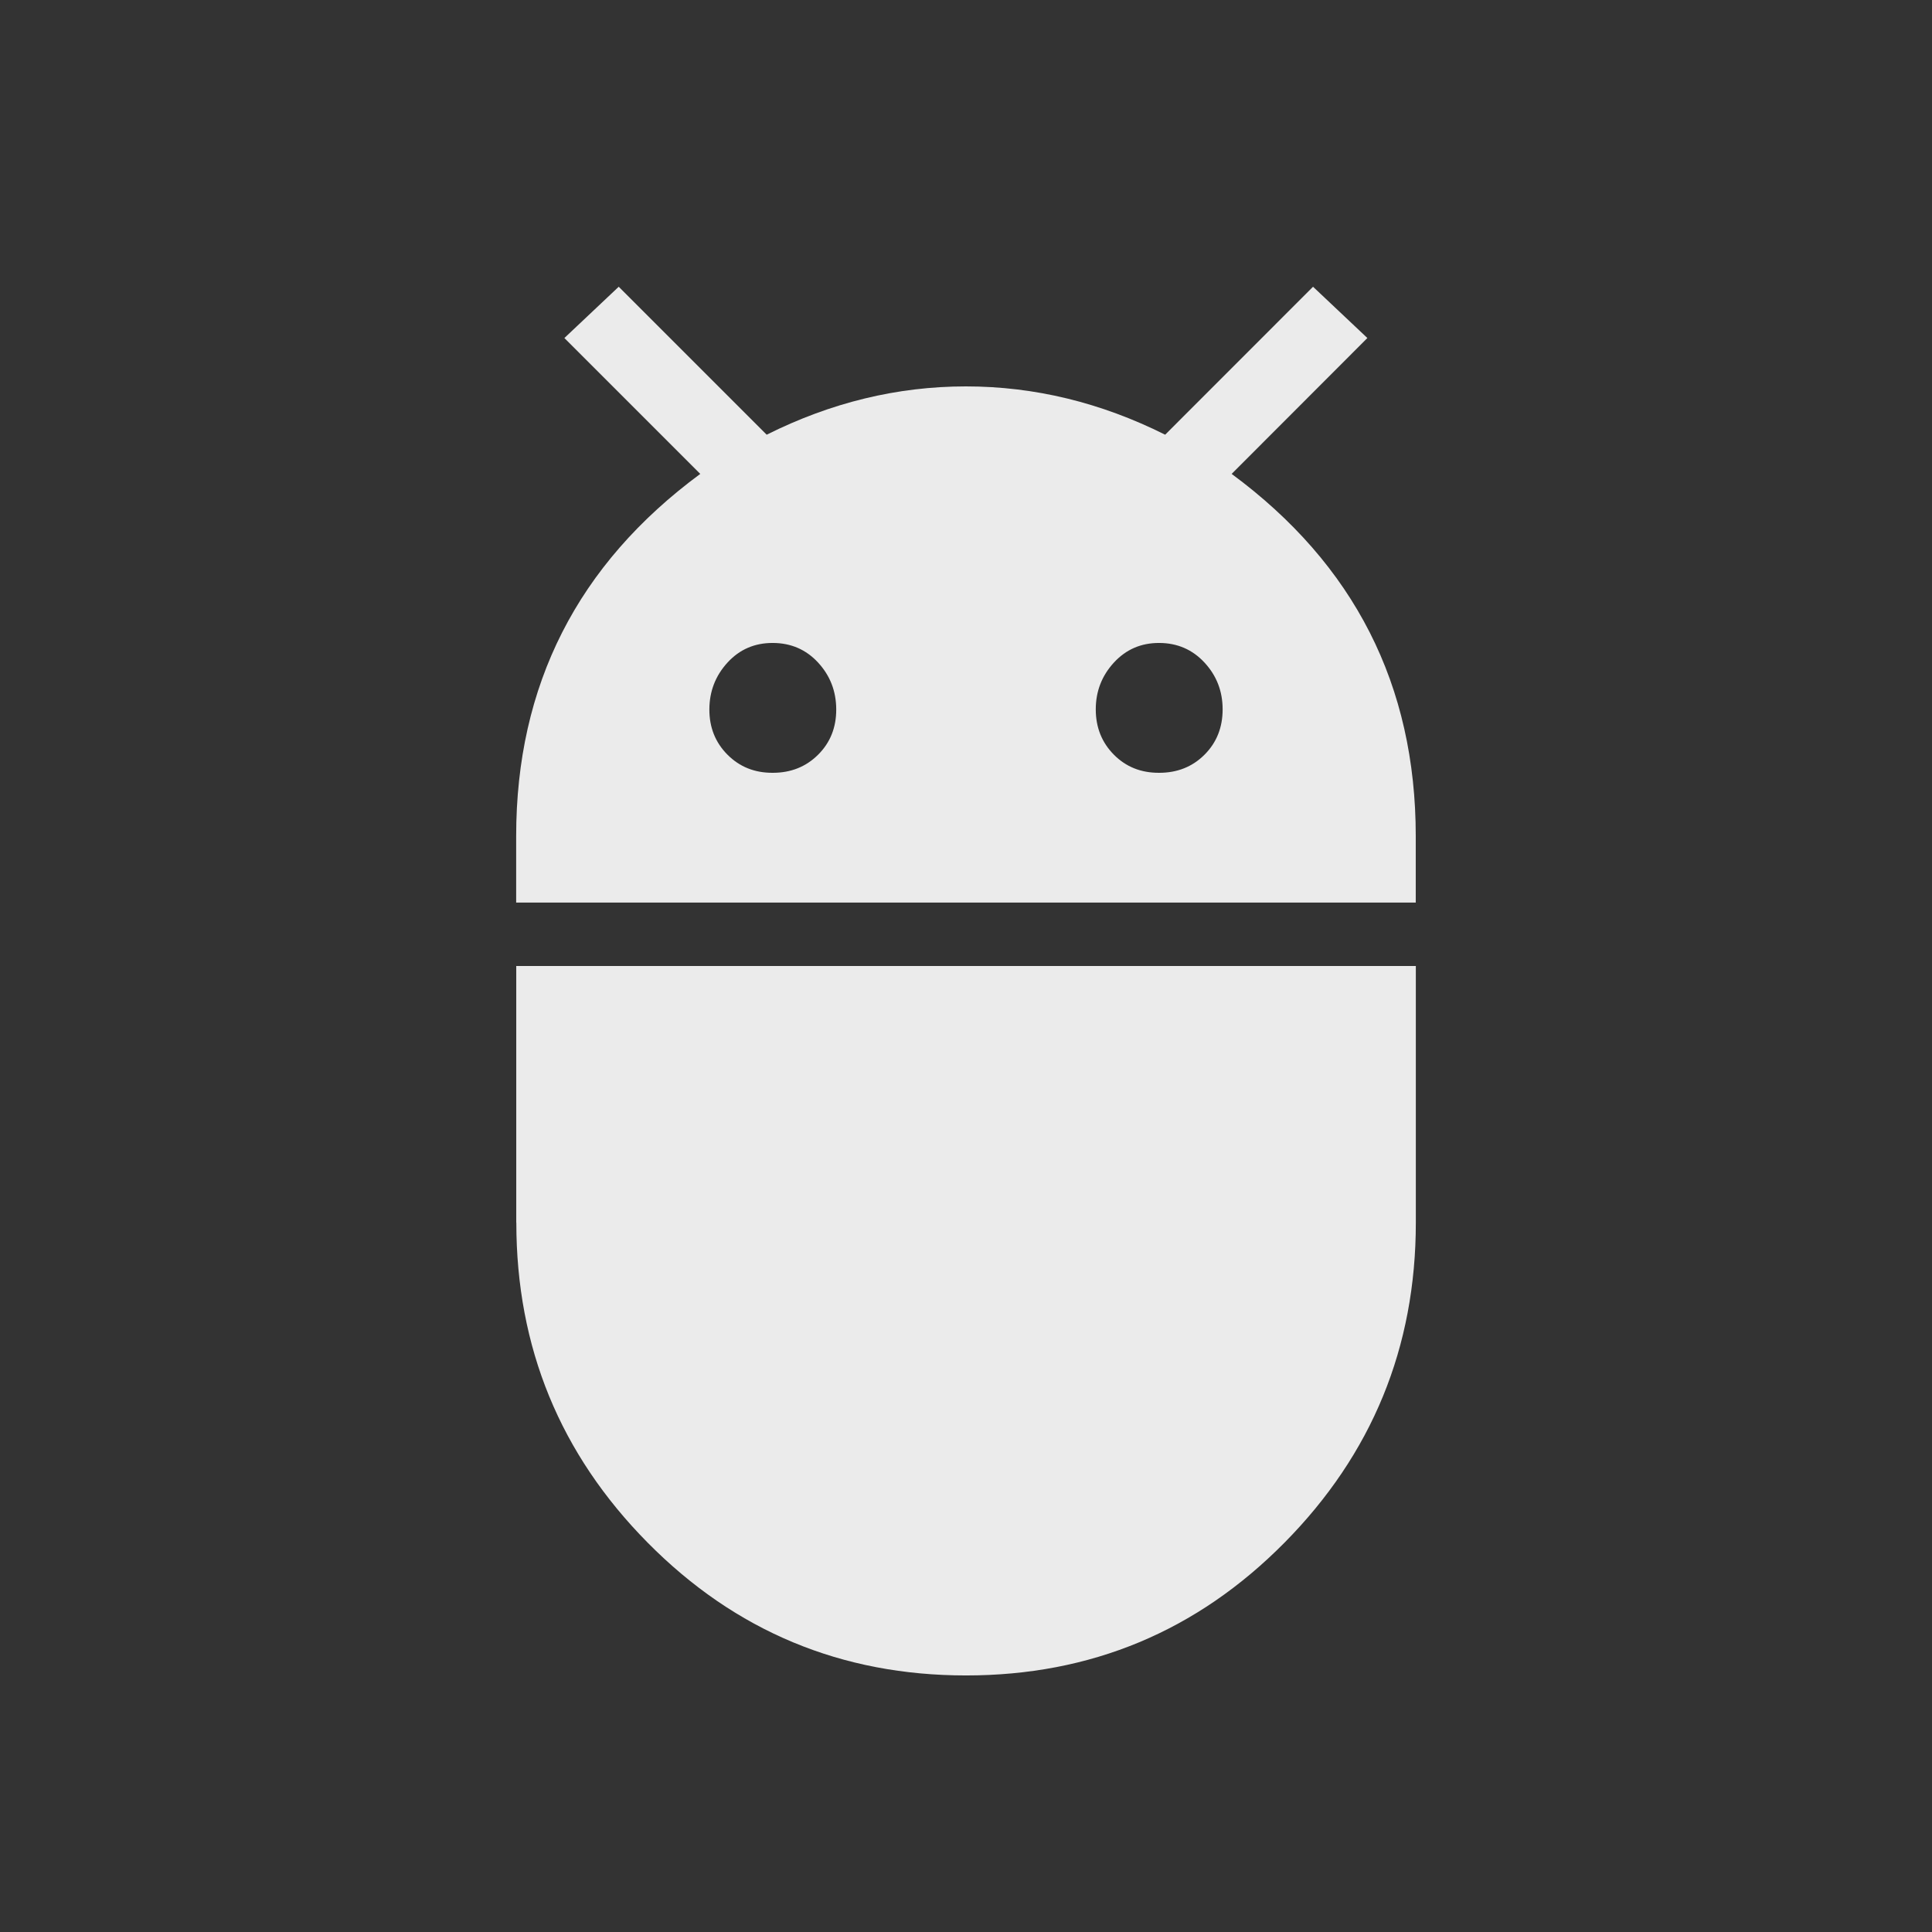<!-- Generated by IcoMoon.io -->
<svg version="1.1" xmlns="http://www.w3.org/2000/svg" width="24" height="24" viewBox="0 0 24 24">
<rect x="0" y="0" width="24" height="24" fill="#333333" stroke="none"/>
<title>adb</title>
<path fill="#ebebeb" d="M14.4 9.6q0.338 0 0.563-0.225t0.225-0.563-0.225-0.581-0.563-0.244-0.563 0.244-0.225 0.581 0.225 0.563 0.563 0.225zM9.6 9.6q0.337 0 0.563-0.225t0.225-0.563-0.225-0.581-0.563-0.244-0.563 0.244-0.225 0.581 0.225 0.563 0.563 0.225zM15.3 5.887q2.287 1.688 2.287 4.5v0.825h-11.175v-0.825q0-2.813 2.287-4.5l-1.688-1.688 0.675-0.637 1.838 1.838q1.2-0.6 2.475-0.6t2.475 0.6l1.837-1.838 0.675 0.637zM6.413 15.188v-3.188h11.175v3.188q0 2.325-1.631 3.975t-3.956 1.65-3.956-1.65-1.631-3.975z"></path>
</svg>

